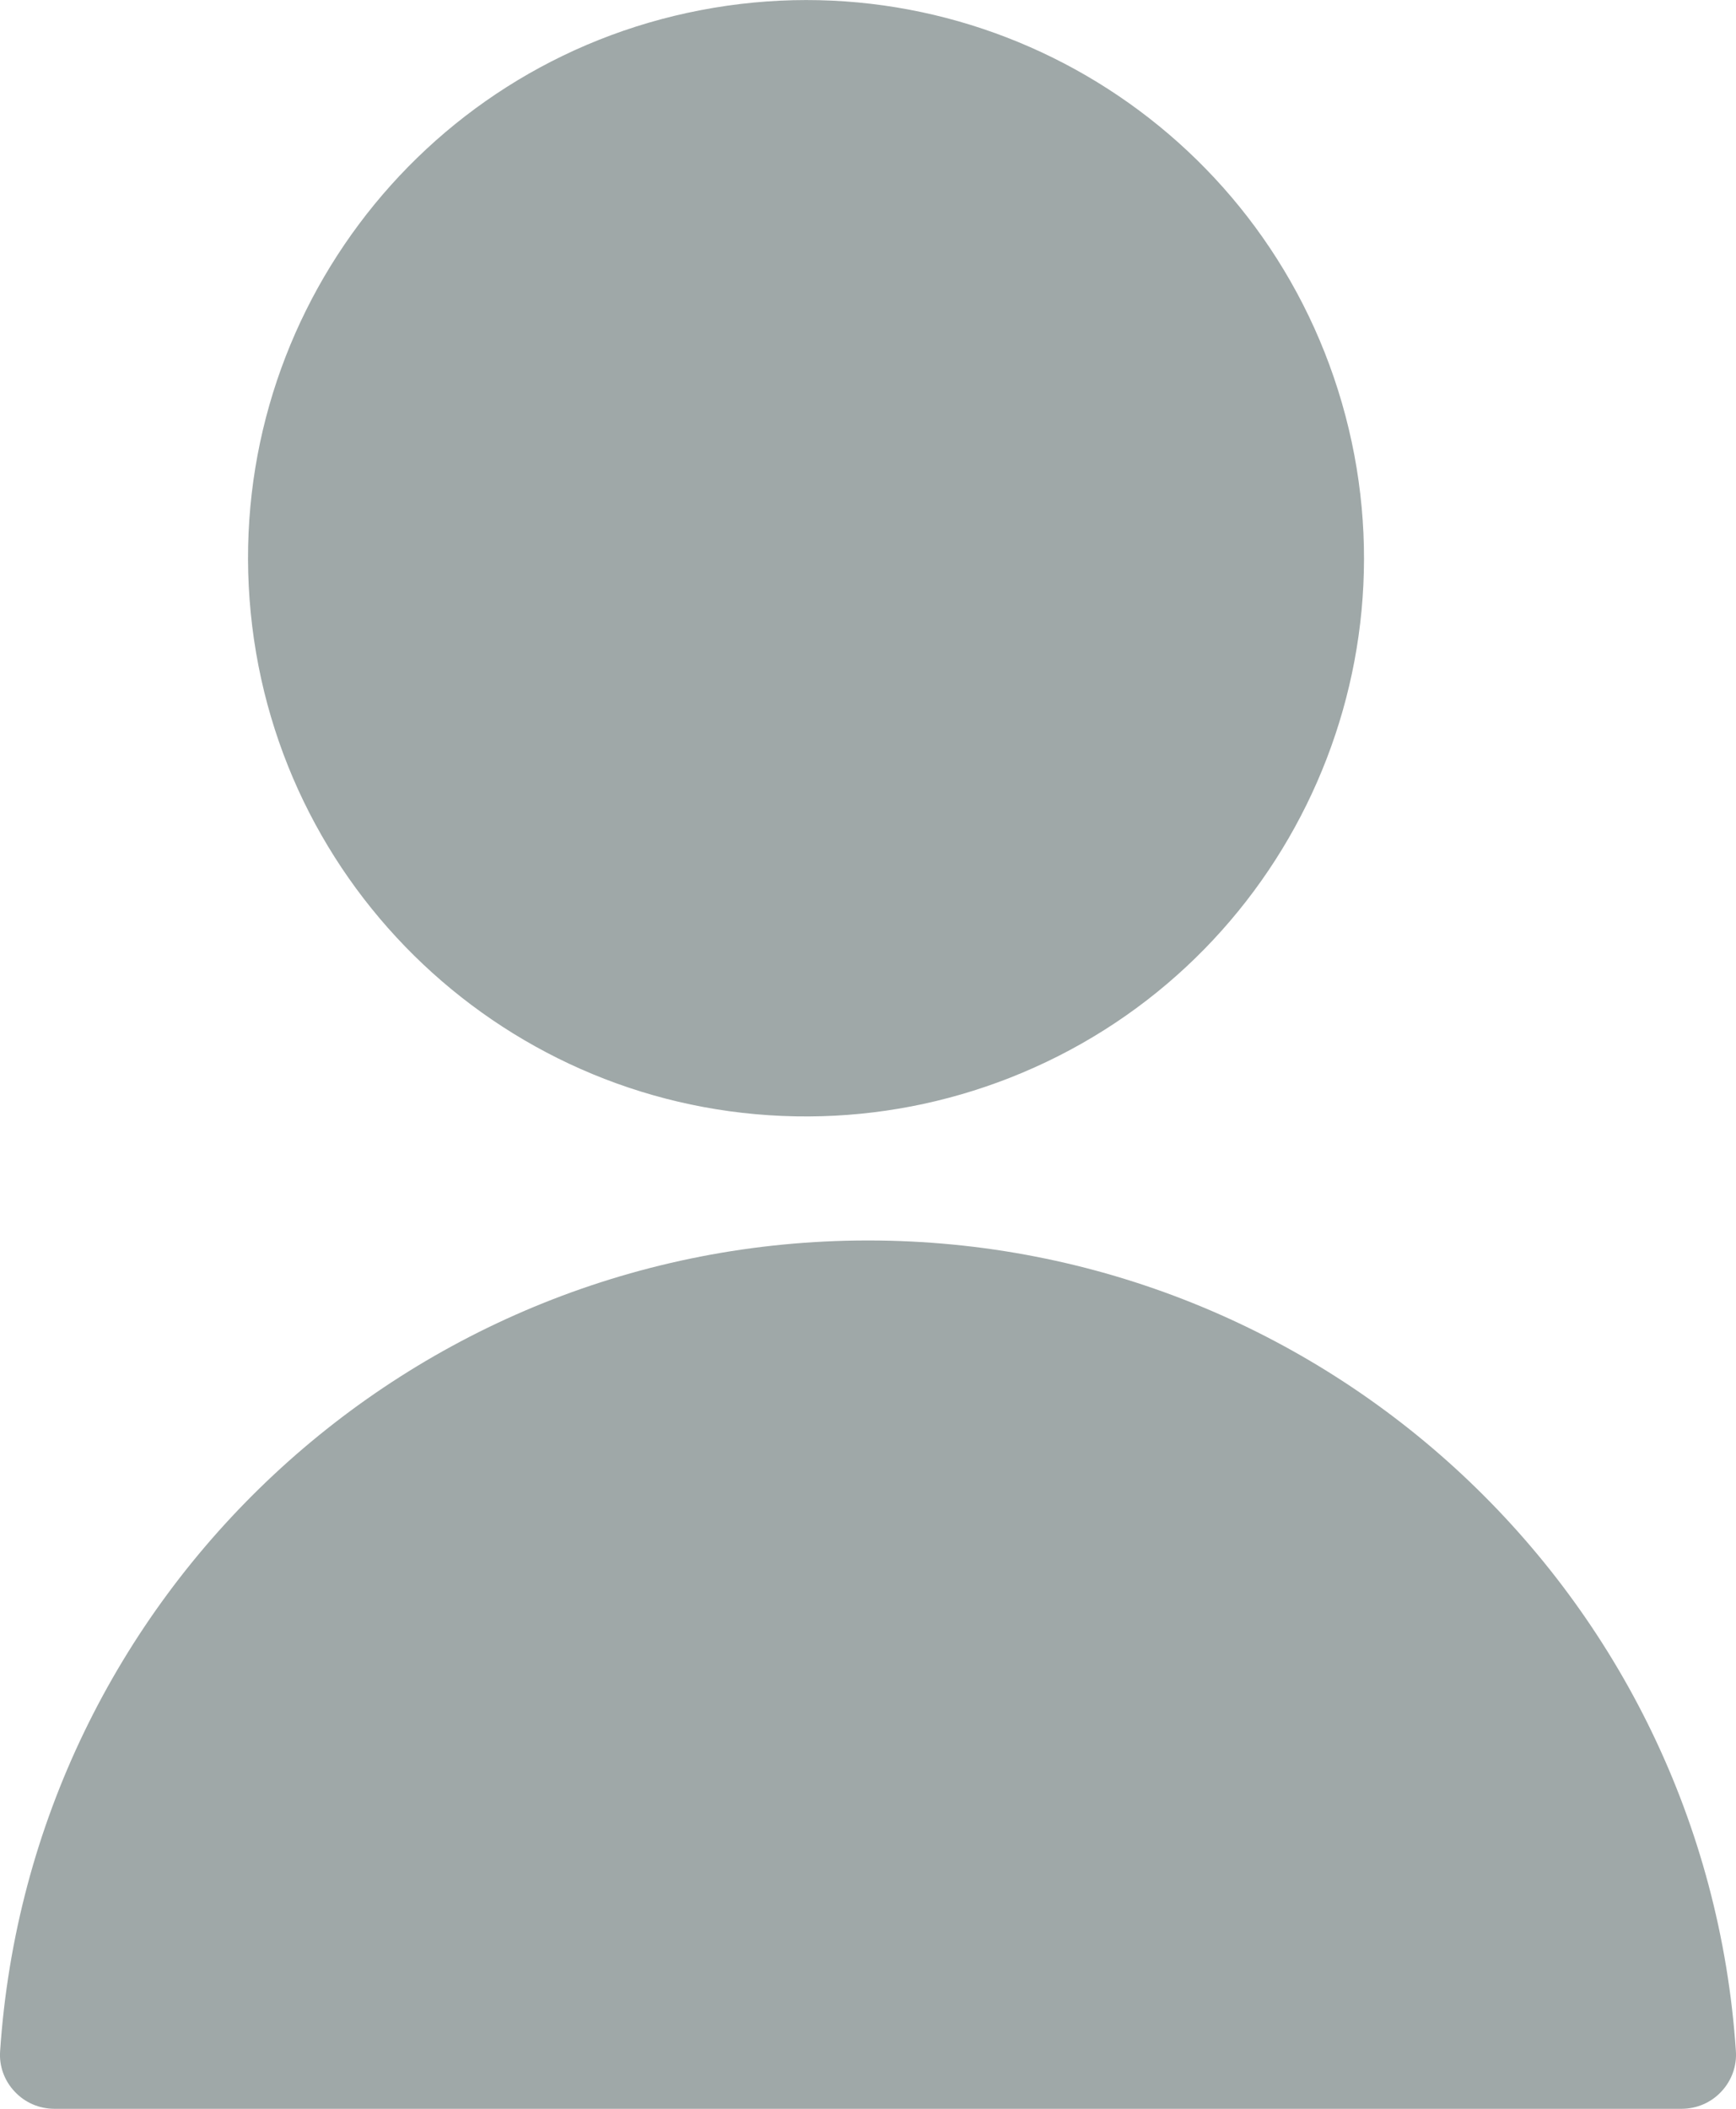 <?xml version="1.0" encoding="UTF-8"?>
<svg width="14px" height="17px" viewBox="0 0 14 17" version="1.1" xmlns="http://www.w3.org/2000/svg" xmlns:xlink="http://www.w3.org/1999/xlink">
    <!-- Generator: sketchtool 57.1 (101010) - https://sketch.com -->
    <title>38380238-B619-4EFD-914F-DC7C3428E877</title>
    <desc>Created with sketchtool.</desc>
    <g id="Customer-" stroke="none" stroke-width="1" fill="none" fill-rule="evenodd">
        <g id="Shipments" transform="translate(-40, -296)" fill="#9FA8A8" fill-rule="nonzero">
            <g id="Group-9" transform="translate(0, -2)">
                <g id="Group-3-Copy-2" transform="translate(16, 281)">
                    <g id="Group-2" transform="translate(16, 10)">
                        <g id="Group">
                            <g id="Group-13" transform="translate(8, 7)">
                                <path d="M7,10 C3.307,10 0.247,12.857 0.001,16.535 C-0.008,16.655 0.035,16.774 0.119,16.862 C0.201,16.95 0.317,17 0.438,17 L13.562,17 C13.683,17 13.799,16.95 13.881,16.862 C13.965,16.773 14.008,16.654 13.999,16.533 C13.752,12.856 10.692,10 7,10 Z" id="Path"></path>
                                <path d="M8.143,8.689 C10.307,7.84 11.468,5.482 10.822,3.249 C10.175,1.015 7.933,-0.357 5.65,0.082 C3.367,0.52 1.795,2.626 2.022,4.94 C2.249,7.254 4.202,9.014 6.526,9 C7.08,8.997 7.628,8.891 8.143,8.689 L8.143,8.689 Z" id="Path"></path>
                            </g>
                        </g>
                    </g>
                </g>
            </g>
        </g>
    </g>
</svg>